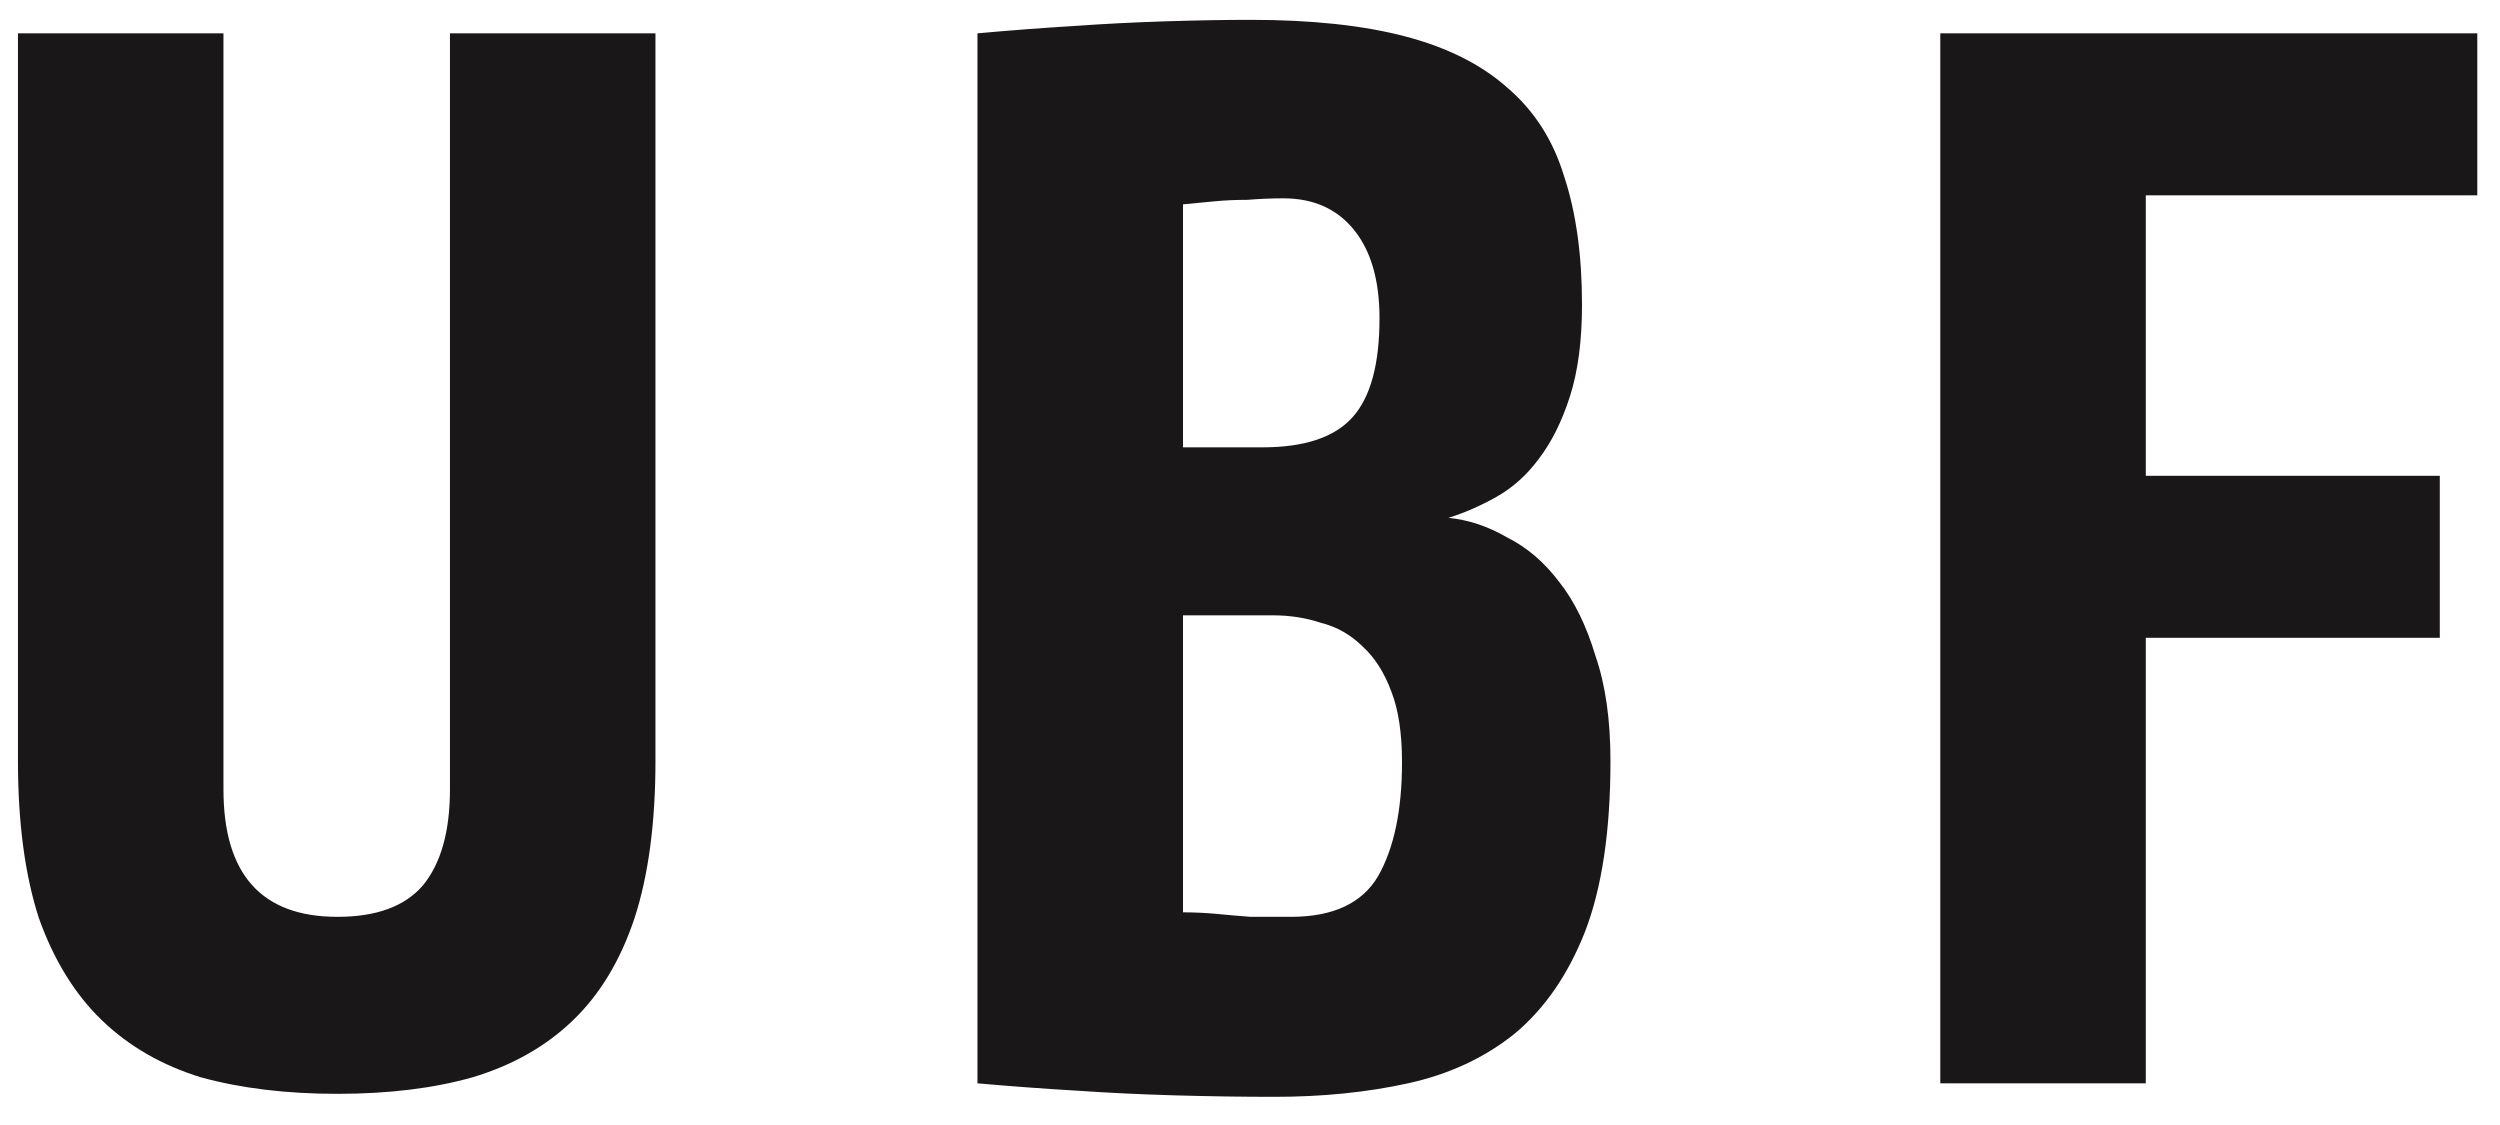 <svg width="60" height="27" viewBox="0 0 60 27" fill="none" xmlns="http://www.w3.org/2000/svg">
<path d="M15.731 18.26C15.731 19.748 15.563 21.008 15.227 22.04C14.891 23.048 14.399 23.864 13.751 24.488C13.103 25.112 12.299 25.568 11.339 25.856C10.403 26.12 9.323 26.252 8.099 26.252C6.875 26.252 5.783 26.12 4.823 25.856C3.887 25.568 3.095 25.112 2.447 24.488C1.799 23.864 1.295 23.048 0.935 22.04C0.599 21.008 0.431 19.748 0.431 18.26V0.8H5.363V18.944C5.363 20.984 6.275 22.004 8.099 22.004C9.035 22.004 9.719 21.752 10.151 21.248C10.583 20.72 10.799 19.952 10.799 18.944V0.8H15.731V18.26ZM33.648 18.296C33.648 17.6 33.563 17.036 33.395 16.604C33.227 16.148 32.999 15.788 32.712 15.524C32.423 15.236 32.087 15.044 31.703 14.948C31.343 14.828 30.959 14.768 30.552 14.768H28.392V21.896C28.655 21.896 28.919 21.908 29.183 21.932C29.424 21.956 29.7 21.98 30.012 22.004C30.323 22.004 30.648 22.004 30.983 22.004C31.991 22.004 32.688 21.68 33.072 21.032C33.456 20.36 33.648 19.448 33.648 18.296ZM33.108 7.64C33.108 6.728 32.904 6.02 32.495 5.516C32.087 5.012 31.523 4.76 30.803 4.76C30.515 4.76 30.227 4.772 29.939 4.796C29.651 4.796 29.387 4.808 29.148 4.832C28.884 4.856 28.631 4.88 28.392 4.904V10.736H30.299C31.308 10.736 32.028 10.496 32.459 10.016C32.892 9.536 33.108 8.744 33.108 7.64ZM38.651 18.26C38.651 19.94 38.447 21.308 38.039 22.364C37.632 23.396 37.068 24.212 36.347 24.812C35.627 25.388 34.776 25.784 33.791 26C32.807 26.216 31.739 26.324 30.587 26.324C29.82 26.324 29.015 26.312 28.175 26.288C27.36 26.264 26.604 26.228 25.907 26.18C25.091 26.132 24.276 26.072 23.459 26V0.8C24.252 0.728 25.044 0.668 25.835 0.62C26.508 0.572 27.215 0.536 27.959 0.512C28.727 0.488 29.412 0.476 30.012 0.476C31.476 0.476 32.712 0.608 33.719 0.872C34.727 1.136 35.544 1.544 36.167 2.096C36.816 2.648 37.272 3.356 37.535 4.22C37.824 5.084 37.968 6.116 37.968 7.316C37.968 8.18 37.871 8.912 37.679 9.512C37.487 10.112 37.236 10.616 36.923 11.024C36.636 11.408 36.3 11.708 35.916 11.924C35.532 12.14 35.148 12.308 34.764 12.428C35.243 12.476 35.712 12.632 36.167 12.896C36.648 13.136 37.068 13.496 37.428 13.976C37.788 14.432 38.075 15.02 38.291 15.74C38.532 16.436 38.651 17.276 38.651 18.26ZM51.499 4.688V11.42H58.555V15.308H51.499V26H46.567V0.8H59.455V4.688H51.499Z" fill="#1A1718"/>
</svg>
